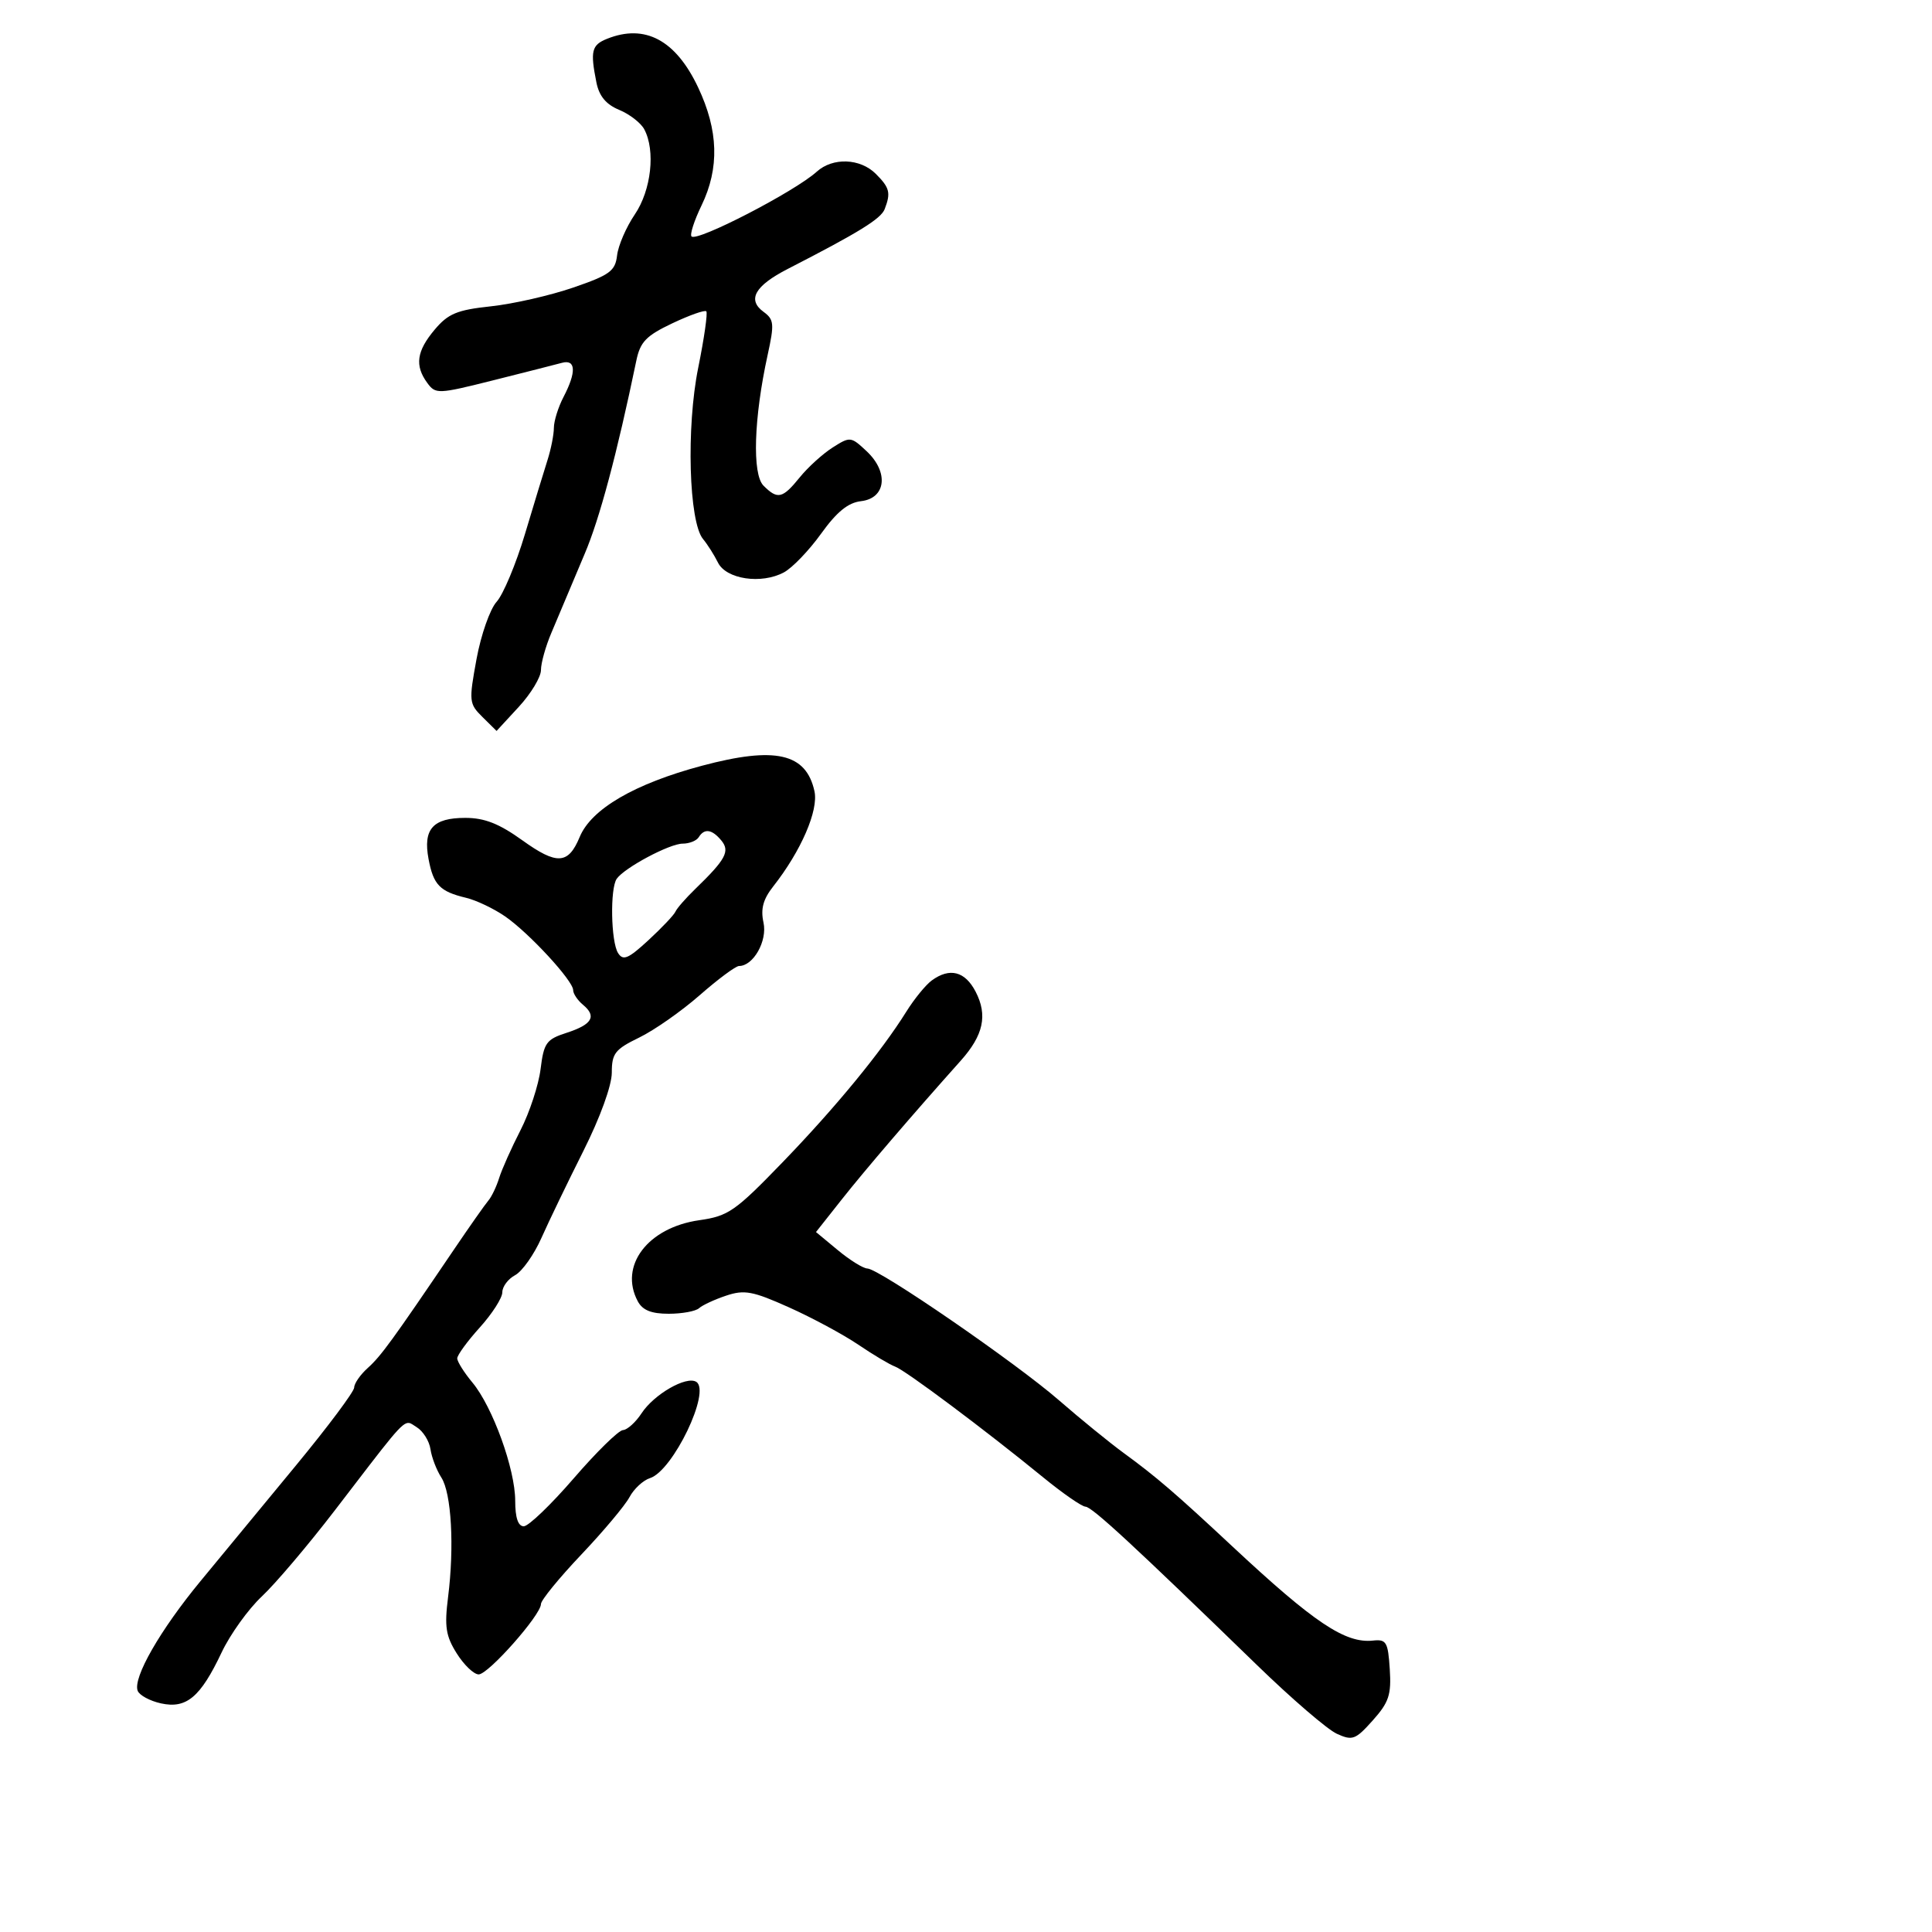 <svg xmlns="http://www.w3.org/2000/svg" width="300" height="300" viewBox="0 0 300 300" version="1.1">
  <defs/>
  <path d="M109,118.904 C120.391,115.865 125.171,116.947 126.469,122.858 C127.124,125.84 124.391,132.145 120.054,137.658 C118.494,139.642 118.092,141.141 118.555,143.252 C119.181,146.099 116.985,150 114.756,150 C114.243,150 111.5,152.036 108.661,154.525 C105.823,157.014 101.588,159.979 99.25,161.114 C95.497,162.937 95,163.573 95,166.555 C95,168.552 93.198,173.519 90.589,178.716 C88.163,183.547 85.232,189.625 84.077,192.221 C82.922,194.818 81.082,197.421 79.988,198.006 C78.895,198.592 78,199.787 78,200.664 C78,201.54 76.425,204.001 74.5,206.132 C72.575,208.262 71,210.42 71,210.926 C71,211.432 72.058,213.119 73.352,214.673 C76.496,218.451 80,228.131 80,233.038 C80,235.669 80.447,237 81.331,237 C82.063,237 85.55,233.654 89.081,229.565 C92.611,225.476 96.052,222.101 96.727,222.065 C97.402,222.029 98.706,220.852 99.625,219.449 C101.557,216.501 106.571,213.617 108.11,214.568 C110.443,216.01 104.497,228.39 100.928,229.523 C99.863,229.861 98.431,231.191 97.746,232.478 C97.061,233.766 93.688,237.786 90.25,241.411 C86.813,245.036 84,248.483 84,249.072 C84,250.769 75.831,260 74.329,260 C73.582,260 72.051,258.538 70.927,256.75 C69.222,254.038 68.998,252.589 69.576,248 C70.566,240.152 70.098,231.842 68.531,229.427 C67.791,228.286 67.031,226.307 66.843,225.029 C66.654,223.75 65.684,222.208 64.687,221.602 C64.2,221.306 63.887,221.02 63.536,220.961 C62.413,220.773 60.901,222.918 52,234.516 C47.875,239.891 42.775,245.907 40.666,247.884 C38.557,249.861 35.745,253.776 34.417,256.583 C31.127,263.539 28.951,265.368 25,264.5 C23.275,264.121 21.646,263.24 21.378,262.542 C20.607,260.535 24.86,253.117 31.148,245.5 C34.326,241.65 40.993,233.57 45.963,227.544 C50.933,221.519 55,216.076 55,215.449 C55,214.823 55.954,213.453 57.12,212.405 C59.16,210.571 60.905,208.173 70.509,194 C72.931,190.425 75.328,187.015 75.834,186.423 C76.341,185.831 77.094,184.256 77.507,182.923 C77.921,181.59 79.412,178.25 80.822,175.5 C82.232,172.75 83.636,168.475 83.942,166 C84.446,161.935 84.834,161.392 87.956,160.383 C91.949,159.093 92.699,157.825 90.533,156.028 C89.69,155.328 89,154.302 89,153.749 C89,152.29 82.154,144.871 78.437,142.301 C76.688,141.092 73.962,139.793 72.379,139.413 C68.295,138.436 67.299,137.407 66.545,133.389 C65.671,128.732 67.219,127 72.253,127 C75.234,127 77.501,127.891 81.104,130.479 C86.479,134.341 88.244,134.239 90.015,129.964 C91.818,125.612 98.544,121.694 109,118.904 Z M94.25,6.031 C100.138,3.664 104.915,6.203 108.392,13.547 C111.567,20.252 111.738,26.096 108.93,31.909 C107.791,34.265 107.094,36.428 107.381,36.714 C108.252,37.585 123.415,29.744 126.822,26.661 C129.309,24.411 133.568,24.568 136,27 C138.149,29.149 138.346,29.934 137.375,32.465 C136.795,33.977 133.41,36.067 122.328,41.756 C117.212,44.382 115.992,46.542 118.562,48.422 C120.195,49.616 120.258,50.281 119.197,55.124 C117.051,64.92 116.776,73.634 118.557,75.414 C120.746,77.603 121.507,77.43 124.178,74.133 C125.455,72.555 127.754,70.468 129.287,69.493 C132.011,67.761 132.131,67.775 134.583,70.078 C138.041,73.327 137.578,77.376 133.697,77.822 C131.687,78.052 129.931,79.484 127.492,82.879 C125.621,85.483 123.022,88.185 121.718,88.883 C118.216,90.757 112.766,89.944 111.484,87.357 C110.9,86.178 109.858,84.534 109.169,83.704 C106.96,81.042 106.546,66.346 108.42,57.099 C109.348,52.52 109.912,48.578 109.673,48.34 C109.434,48.101 107.055,48.943 104.385,50.21 C100.322,52.139 99.413,53.084 98.807,56.007 C95.807,70.459 93.094,80.607 90.788,86 C90.201,87.375 89.158,89.85 88.471,91.5 C87.784,93.15 86.497,96.203 85.611,98.284 C84.725,100.365 84,102.959 84,104.049 C84,105.138 82.449,107.71 80.553,109.765 L77.107,113.5 L74.923,111.342 C72.83,109.273 72.791,108.898 73.994,102.342 C74.685,98.579 76.089,94.577 77.113,93.448 C78.138,92.319 80.116,87.594 81.509,82.948 C82.901,78.302 84.481,73.118 85.02,71.429 C85.559,69.74 86.003,67.49 86.006,66.429 C86.01,65.368 86.685,63.211 87.506,61.636 C89.525,57.765 89.427,55.749 87.25,56.342 C86.287,56.603 81.491,57.824 76.592,59.053 C67.984,61.213 67.639,61.226 66.342,59.453 C64.377,56.765 64.688,54.524 67.49,51.194 C69.59,48.698 70.96,48.13 76.24,47.563 C79.683,47.194 85.425,45.886 89,44.657 C94.705,42.696 95.539,42.084 95.822,39.649 C96,38.124 97.237,35.266 98.572,33.298 C101.128,29.532 101.81,23.381 100.038,20.071 C99.509,19.083 97.759,17.728 96.148,17.061 C94.103,16.214 93.036,14.929 92.61,12.799 C91.636,7.93 91.864,6.99 94.25,6.031 Z M144.677,152.25 C147.468,150.204 149.852,150.813 151.496,153.991 C153.386,157.648 152.715,160.751 149.178,164.708 C141.687,173.088 134.331,181.667 130.728,186.225 L126.707,191.312 L130.103,194.129 C131.972,195.679 134.035,196.958 134.688,196.973 C136.533,197.015 157.718,211.589 164.461,217.455 C167.782,220.344 172.3,224.023 174.5,225.63 C179.559,229.325 182.524,231.874 191.383,240.144 C204.063,251.98 208.889,255.211 213.196,254.748 C215.272,254.525 215.53,254.963 215.802,259.176 C216.059,263.167 215.673,264.334 213.167,267.139 C210.473,270.154 210.01,270.326 207.574,269.216 C206.113,268.55 200.548,263.763 195.209,258.577 C175.986,239.91 169.586,233.999 168.552,233.956 C167.973,233.931 165.025,231.888 162,229.416 C153.009,222.068 140.609,212.79 139,212.207 C138.175,211.908 135.599,210.375 133.276,208.801 C130.953,207.227 126.121,204.625 122.539,203.017 C116.886,200.481 115.594,200.239 112.763,201.184 C110.968,201.783 109.072,202.662 108.55,203.136 C108.027,203.611 105.906,204 103.835,204 C101.136,204 99.777,203.452 99.035,202.066 C96.083,196.55 100.589,190.61 108.587,189.473 C113.094,188.832 114.161,188.09 121.5,180.496 C129.753,171.955 136.835,163.336 140.736,157.084 C141.966,155.113 143.739,152.938 144.677,152.25 Z M108.5,130 C108.16,130.55 107.034,131 105.998,131 C103.977,131 96.978,134.732 95.765,136.455 C94.711,137.955 94.859,146.228 95.972,147.988 C96.753,149.224 97.554,148.885 100.693,145.988 C102.771,144.07 104.657,142.077 104.883,141.56 C105.109,141.042 106.484,139.467 107.938,138.06 C112.71,133.441 113.39,132.175 112,130.5 C110.554,128.757 109.372,128.589 108.5,130 Z"/>
</svg>

